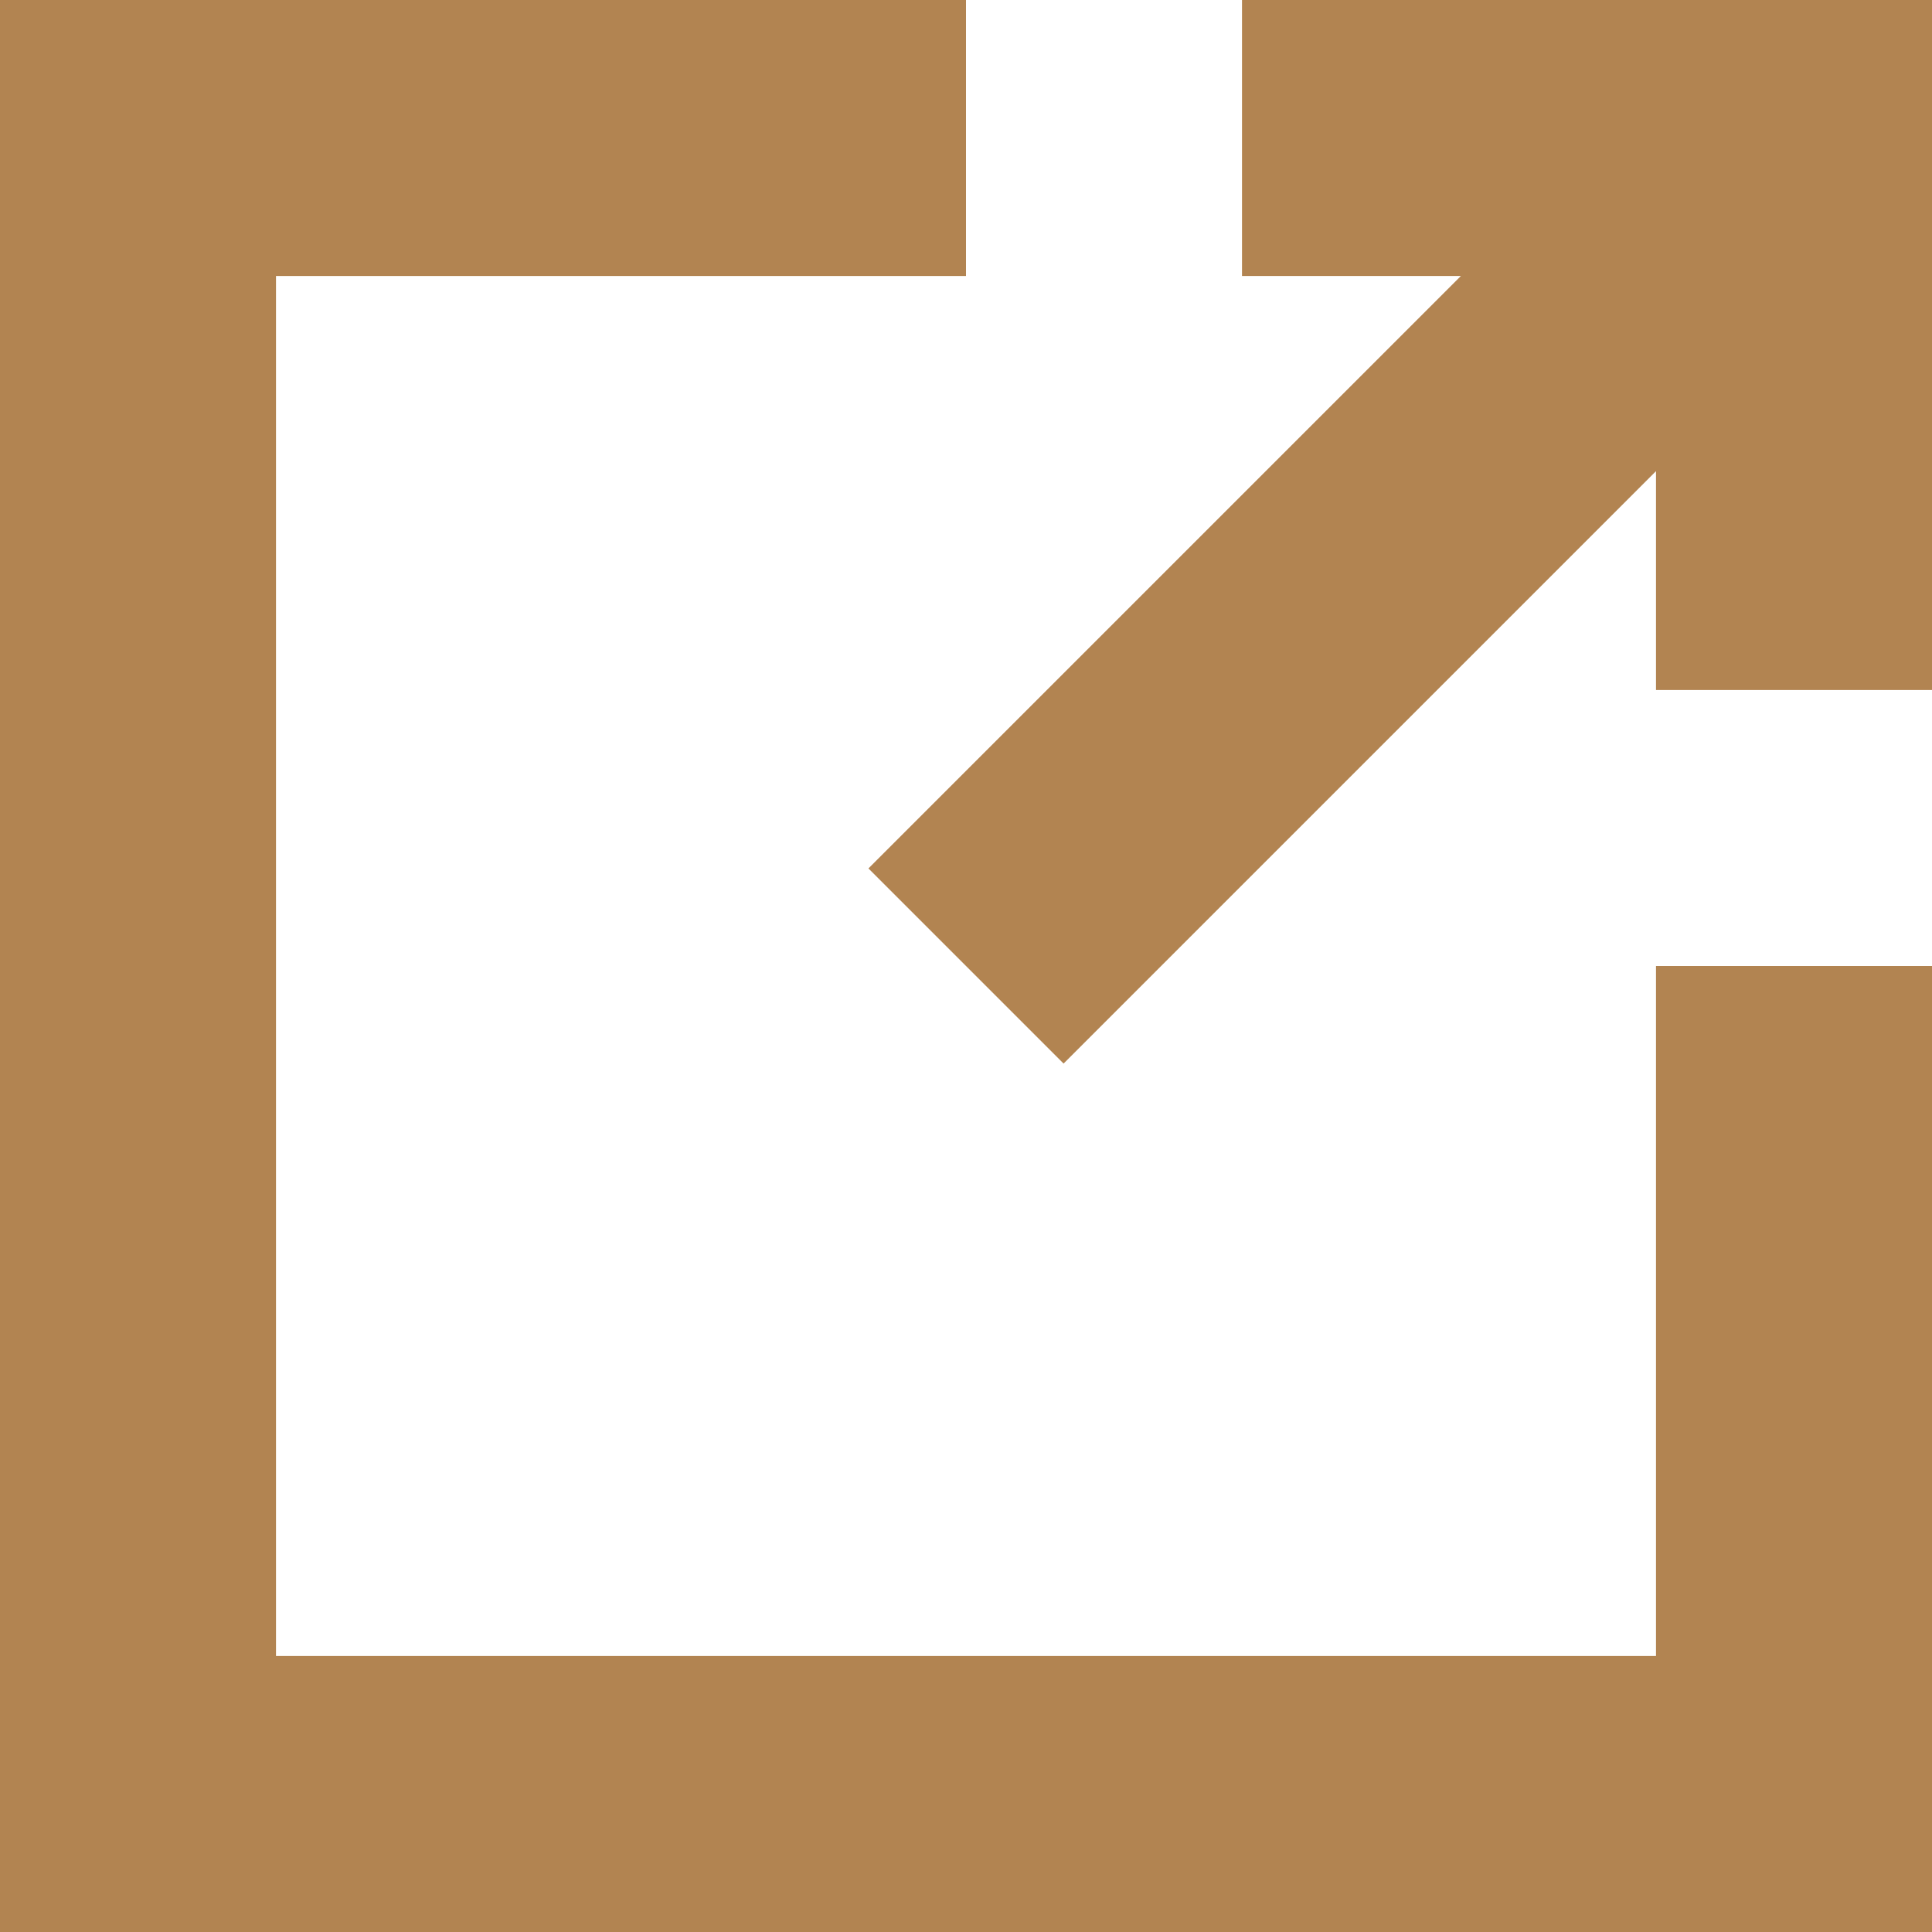 <svg id="Capa_1" enable-background="new 0 0 451.111 451.111" height="512" viewBox="0 0 451.111 451.111" width="512" xmlns="http://www.w3.org/2000/svg"><path d="m386.667 386.667h-322.223v-322.223h161.111v-64.444h-225.555v451.111h451.111v-225.555h-64.444z" fill="#B28451"/><path d="m290 0v64.444h51.103l-138.329 138.33 45.564 45.564 138.329-138.329v51.103h64.444v-161.112z" fill="#B28451"/></svg>